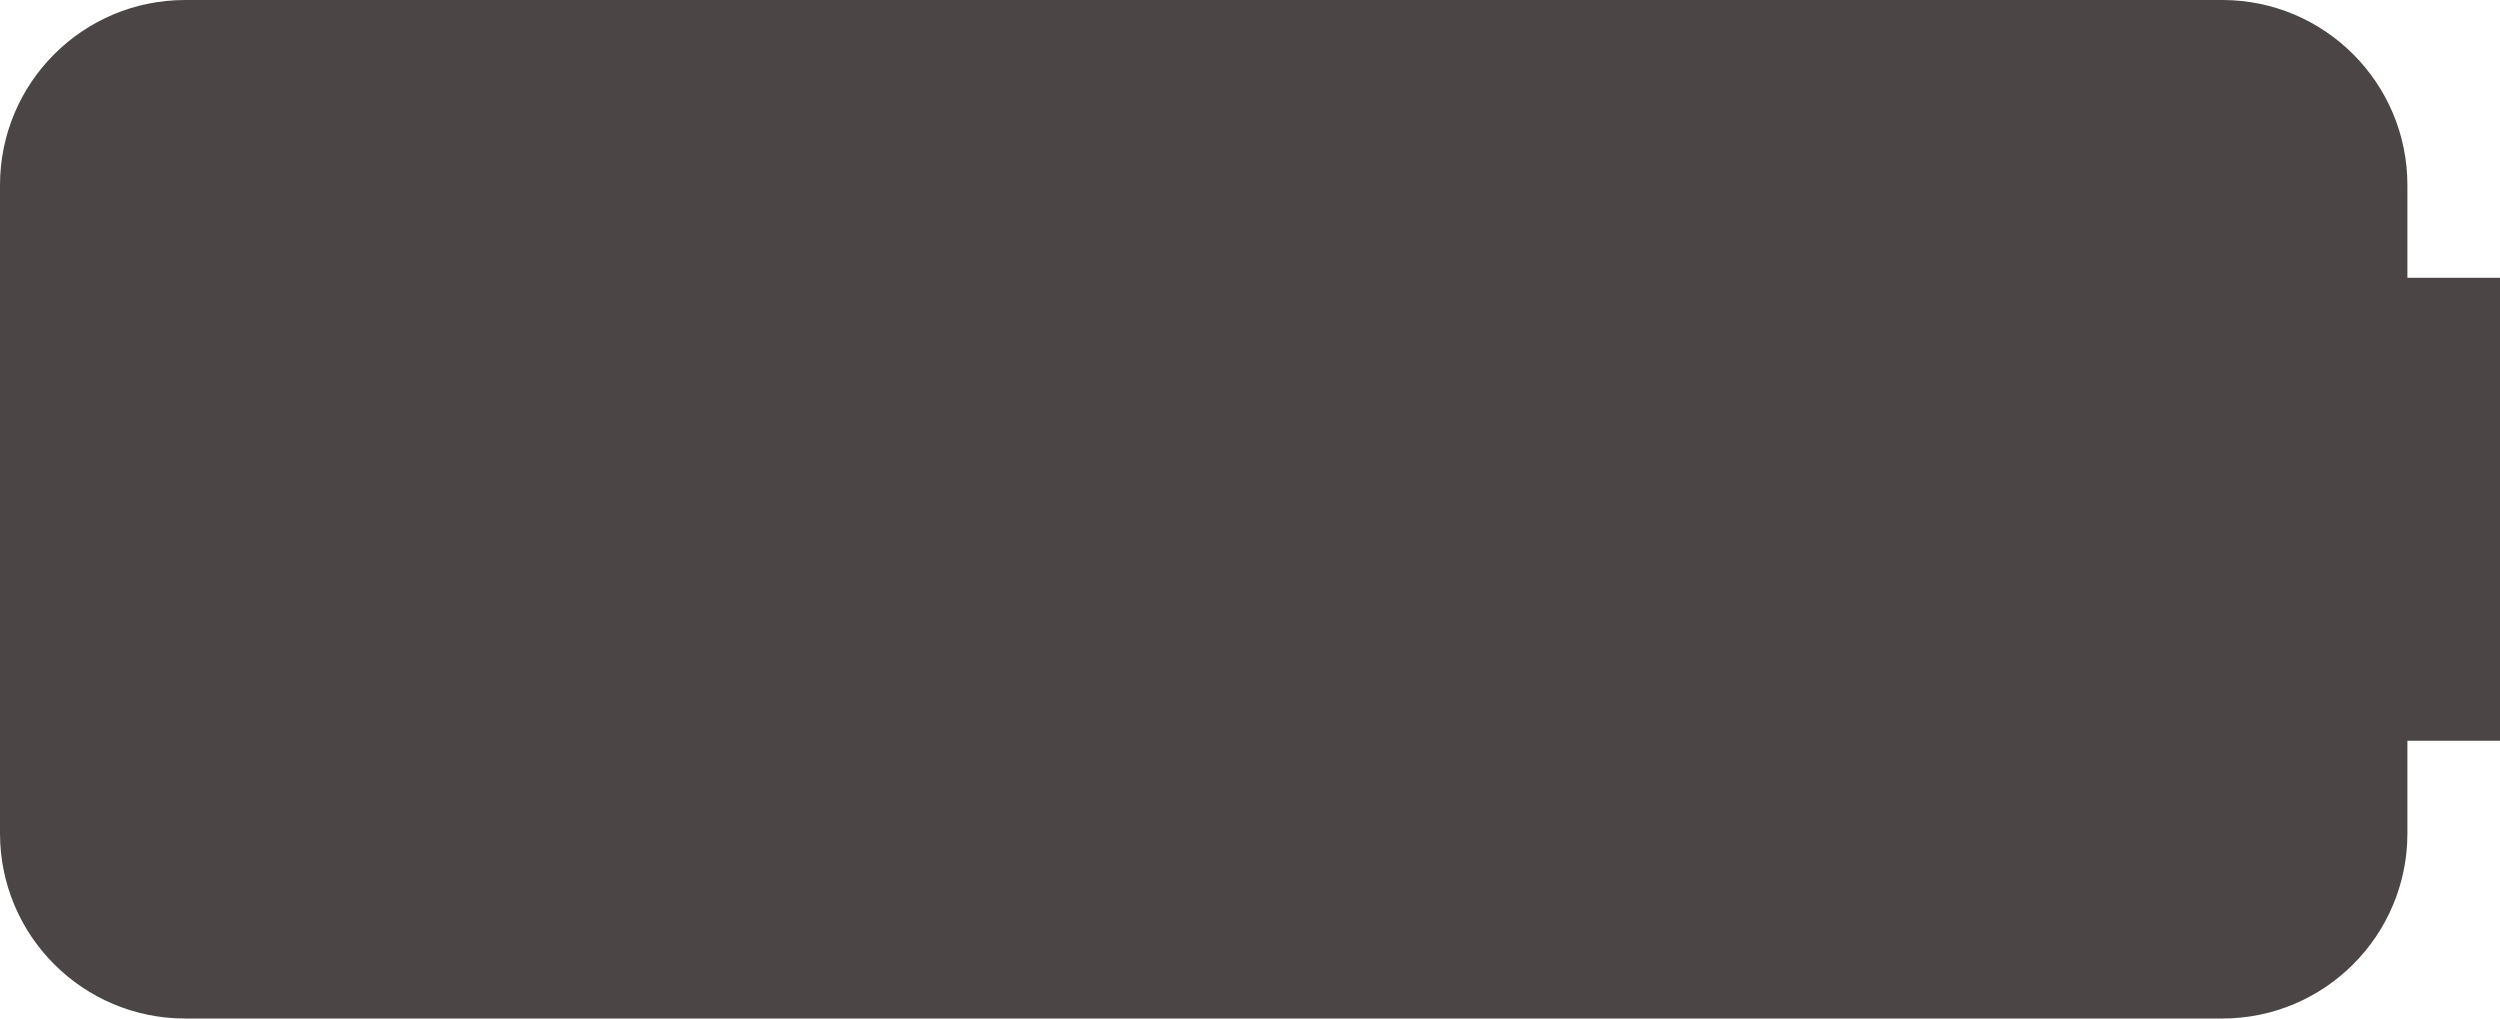 <svg width="27" height="11" viewBox="0 0 27 11" fill="none" xmlns="http://www.w3.org/2000/svg">
<path d="M0 2C0 0.895 0.895 0 2 0H24C25.105 0 26 0.895 26 2V9C26 10.105 25.105 11 24 11H2C0.895 11 0 10.105 0 9V2Z" fill="#4C4545"/>
<rect x="25" y="3" width="2" height="5" fill="#4C4545"/>
</svg>
